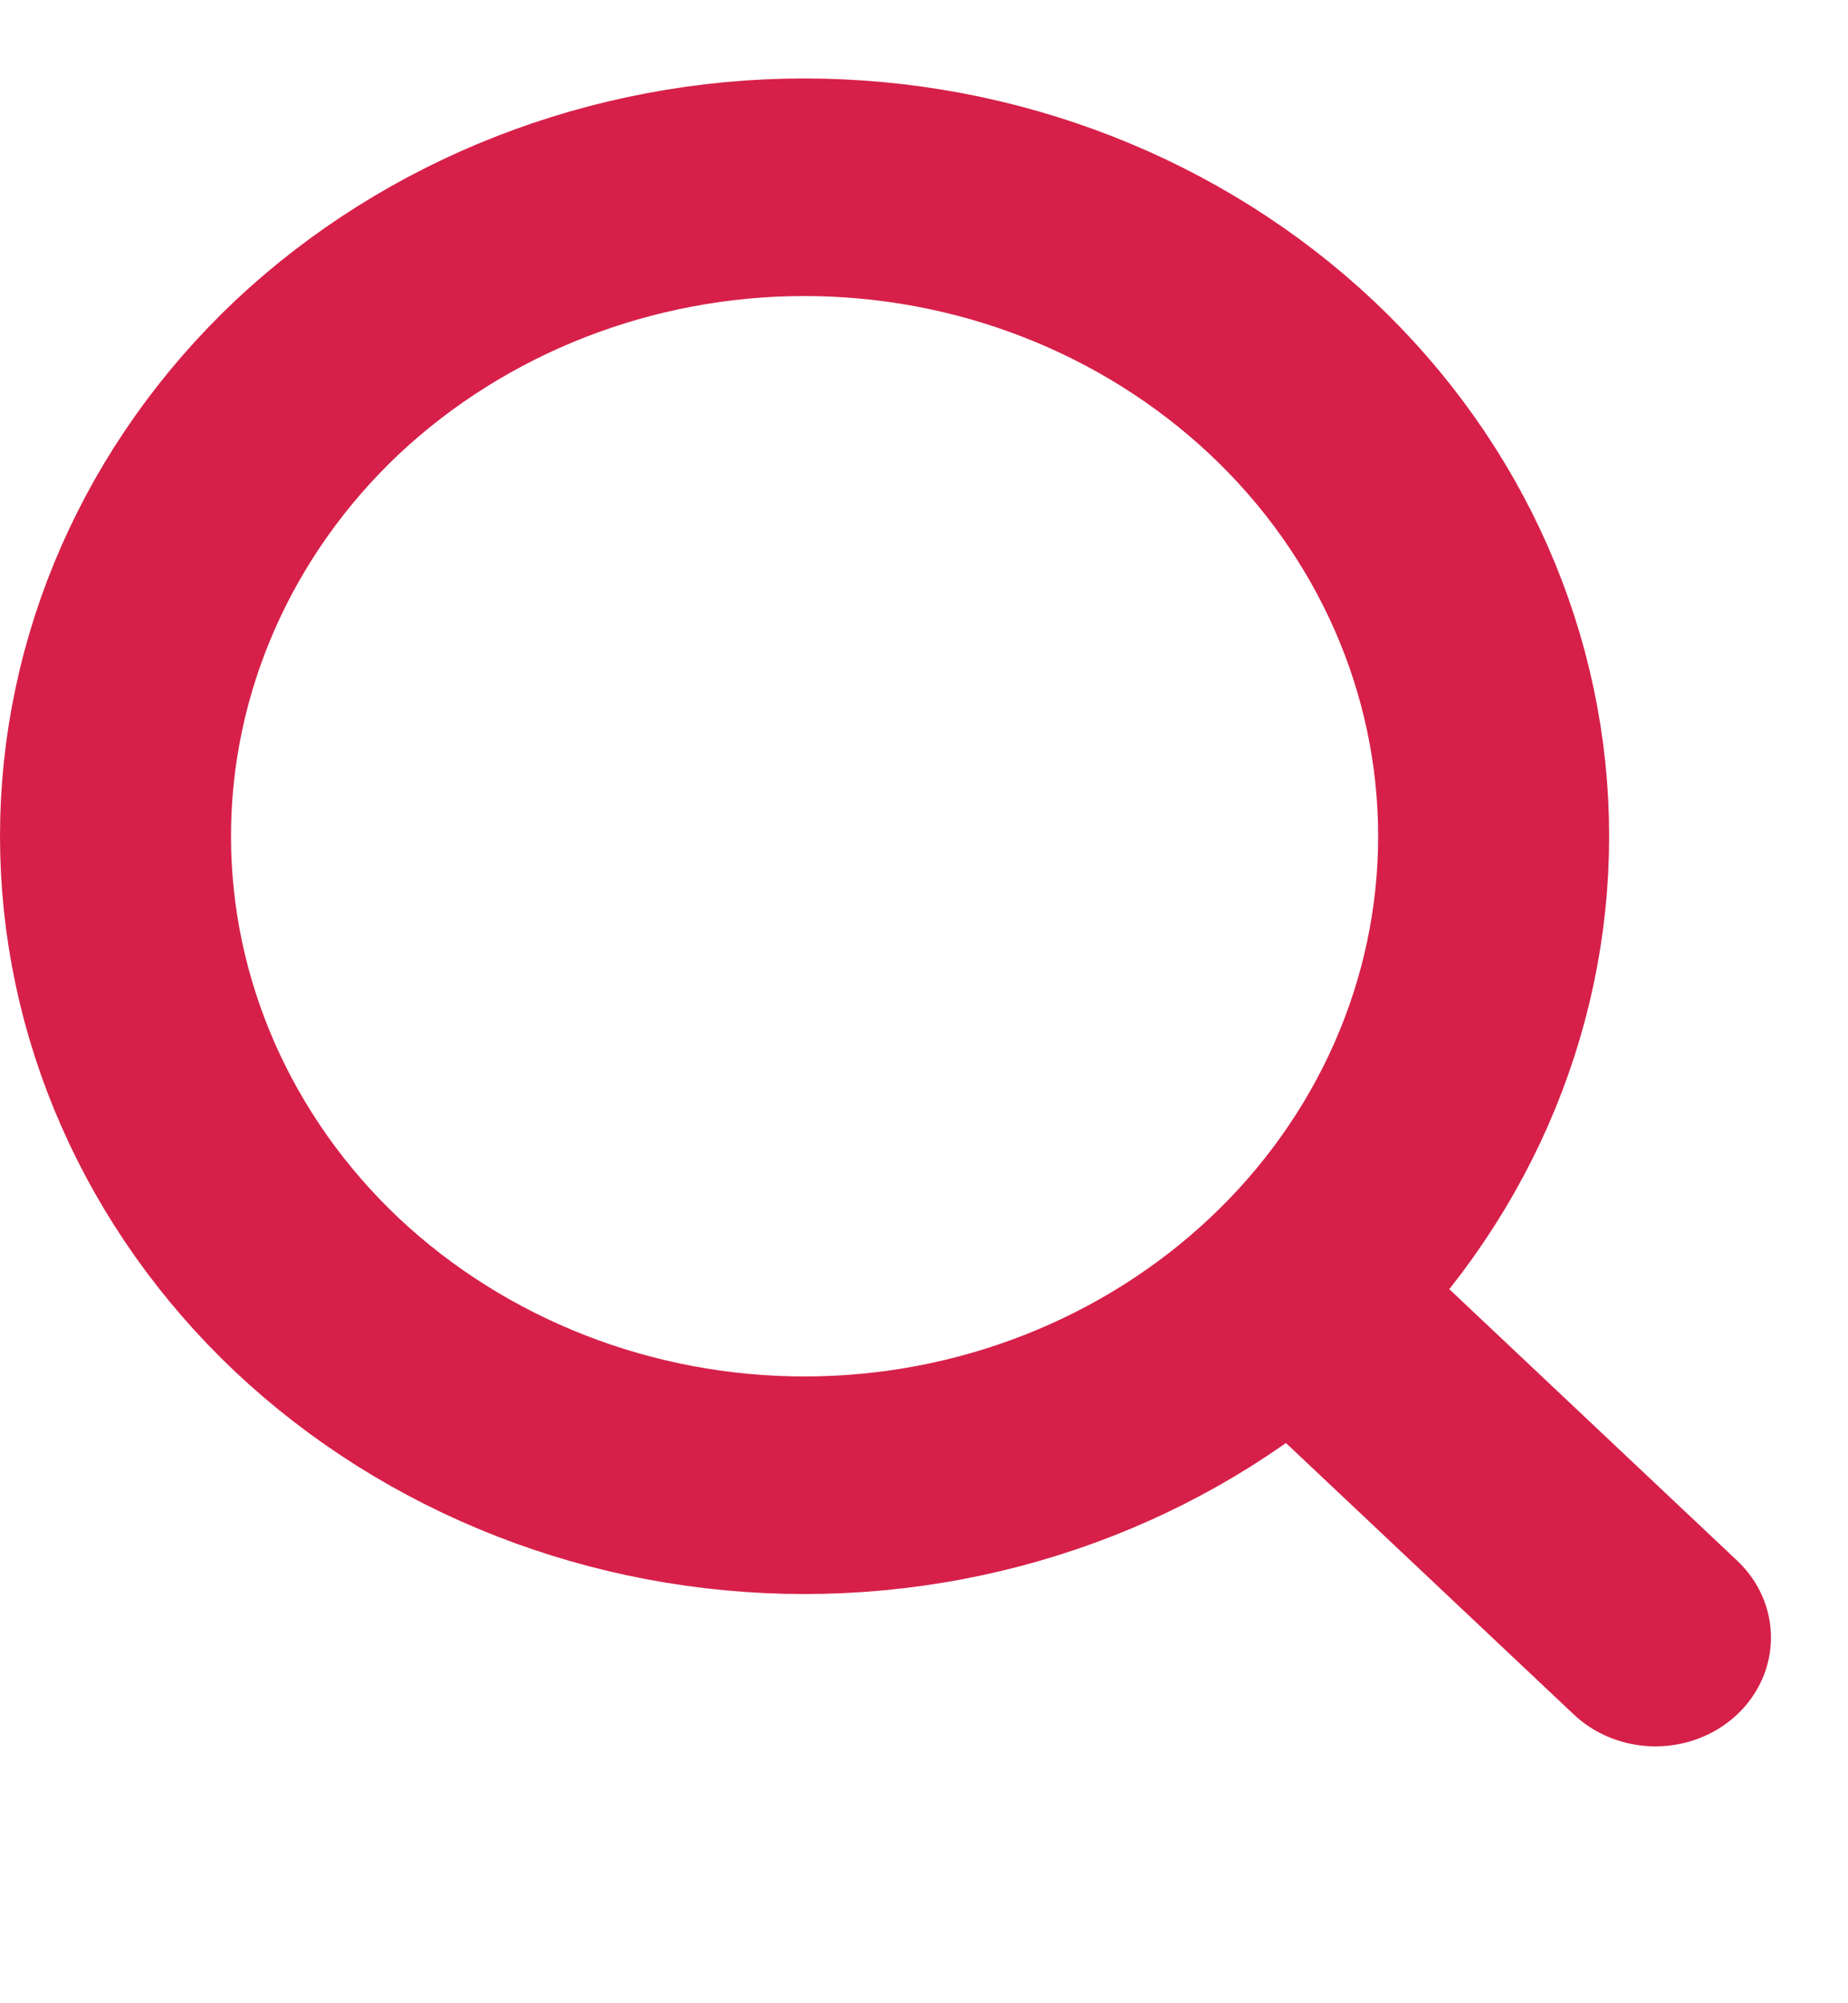 <?xml version="1.0" encoding="UTF-8"?>
<svg xmlns="http://www.w3.org/2000/svg" xmlns:xlink="http://www.w3.org/1999/xlink" width="12px" height="13px" viewBox="0 0 12 12" version="1.1">
<defs>
<clipPath id="clip1">
  <path d="M 0 0.008 L 12 0.008 L 12 11.305 L 0 11.305 Z M 0 0.008 "/>
</clipPath>
</defs>
<g id="surface1">
<g clip-path="url(#clip1)" clip-rule="nonzero">
<path style="fill:none;stroke-width:2;stroke-linecap:round;stroke-linejoin:miter;stroke:rgb(83.922%,12.549%,28.627%);stroke-opacity:1;stroke-miterlimit:4;" d="M 14.333 14.344 L 11.188 11.195 M 12.932 6.978 C 12.932 8.561 12.302 10.077 11.182 11.195 C 10.062 12.313 8.547 12.944 6.964 12.944 C 5.385 12.944 3.865 12.313 2.745 11.195 C 1.63 10.077 1 8.561 1 6.978 C 1 5.396 1.63 3.879 2.745 2.761 C 3.865 1.644 5.385 1.013 6.964 1.013 C 8.547 1.013 10.062 1.644 11.182 2.761 C 12.302 3.879 12.932 5.396 12.932 6.978 Z M 12.932 6.978 " transform="matrix(0.75,0,0,0.706,0,0)"/>
</g>
</g>
</svg>
